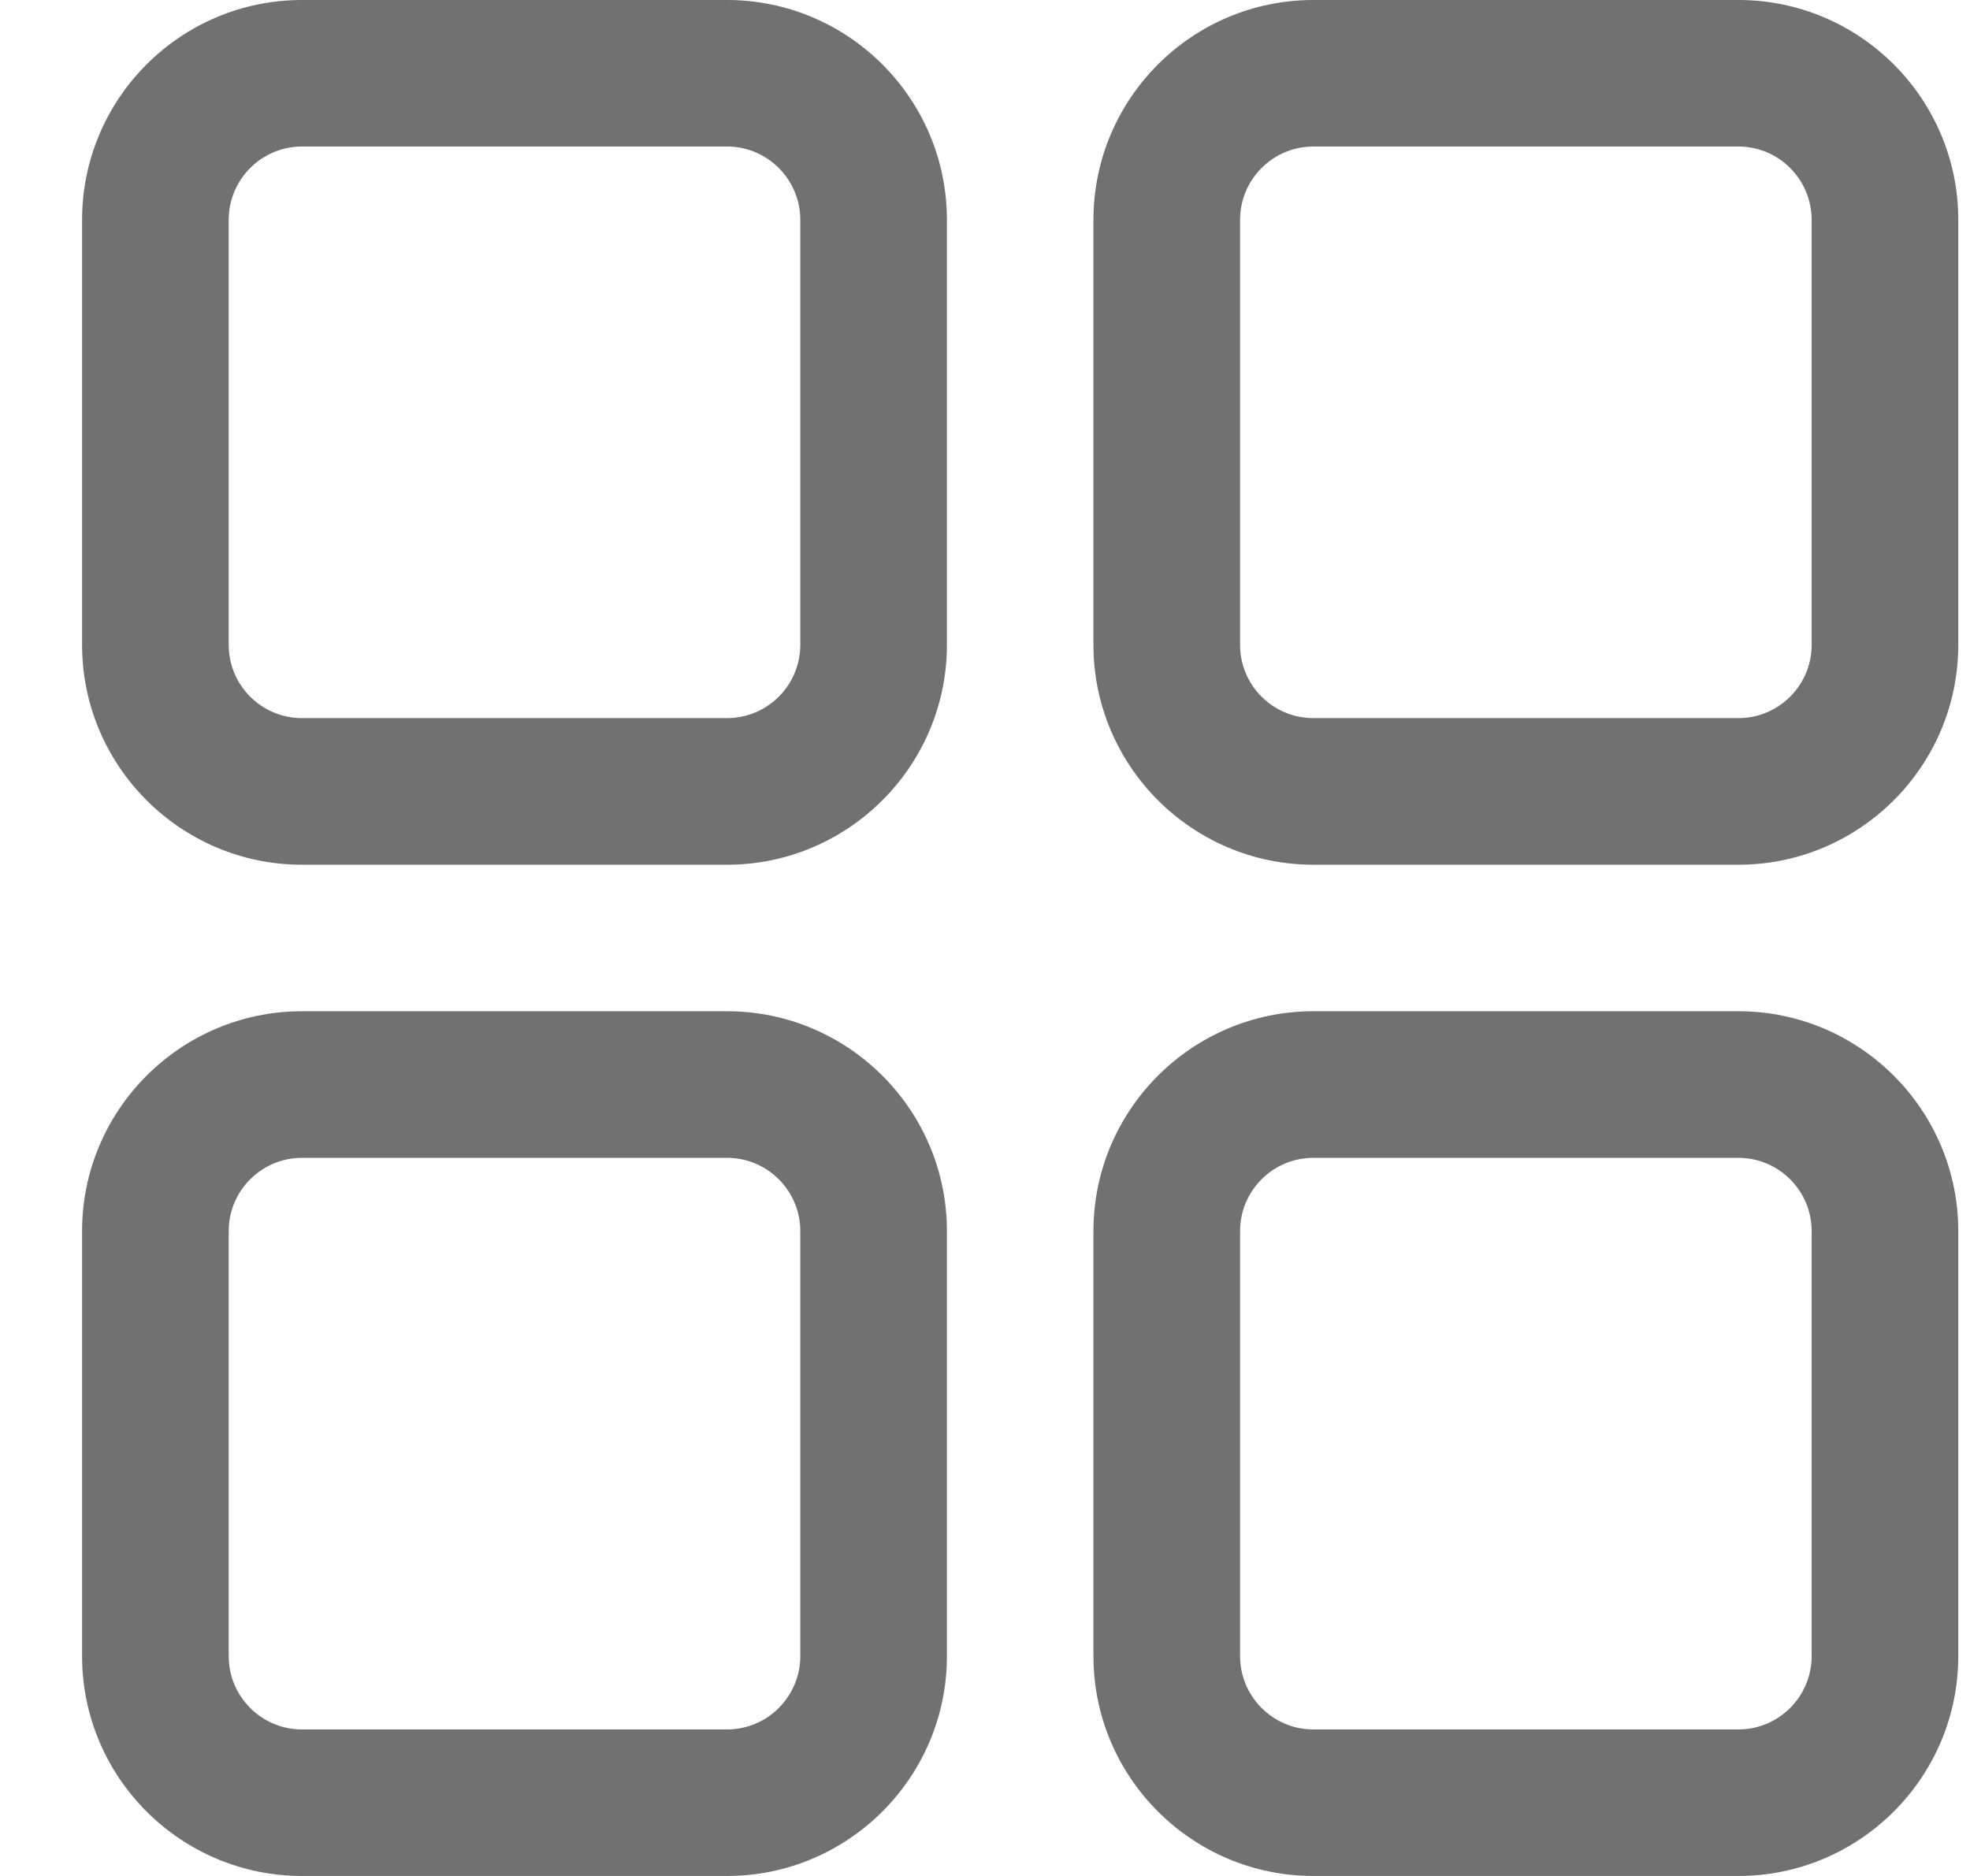 <svg width="21" height="20" viewBox="0 0 21 20" fill="none" xmlns="http://www.w3.org/2000/svg">
<g clip-path="url(#clip0_111308_7428)">
<path d="M18.531 10.781H14C12.708 10.781 11.656 11.833 11.656 13.125V17.656C11.656 18.949 12.708 20 14 20H18.531C19.824 20 20.875 18.949 20.875 17.656V13.125C20.875 11.833 19.824 10.781 18.531 10.781ZM19.312 17.656C19.312 18.087 18.962 18.438 18.531 18.438H14C13.569 18.438 13.219 18.087 13.219 17.656V13.125C13.219 12.694 13.569 12.344 14 12.344H18.531C18.962 12.344 19.312 12.694 19.312 13.125V17.656ZM7.75 10.781H3.219C1.926 10.781 0.875 11.833 0.875 13.125V17.656C0.875 18.949 1.926 20 3.219 20H7.75C9.042 20 10.094 18.949 10.094 17.656V13.125C10.094 11.833 9.042 10.781 7.75 10.781ZM8.531 17.656C8.531 18.087 8.181 18.438 7.75 18.438H3.219C2.788 18.438 2.438 18.087 2.438 17.656V13.125C2.438 12.694 2.788 12.344 3.219 12.344H7.75C8.181 12.344 8.531 12.694 8.531 13.125V17.656ZM7.75 0H3.219C1.926 0 0.875 1.051 0.875 2.344V6.875C0.875 8.167 1.926 9.219 3.219 9.219H7.75C9.042 9.219 10.094 8.167 10.094 6.875V2.344C10.094 1.051 9.042 0 7.75 0ZM8.531 6.875C8.531 7.306 8.181 7.656 7.75 7.656H3.219C2.788 7.656 2.438 7.306 2.438 6.875V2.344C2.438 1.913 2.788 1.562 3.219 1.562H7.75C8.181 1.562 8.531 1.913 8.531 2.344V6.875ZM18.531 0H14C12.708 0 11.656 1.051 11.656 2.344V6.875C11.656 8.167 12.708 9.219 14 9.219H18.531C19.824 9.219 20.875 8.167 20.875 6.875V2.344C20.875 1.051 19.824 0 18.531 0ZM19.312 6.875C19.312 7.306 18.962 7.656 18.531 7.656H14C13.569 7.656 13.219 7.306 13.219 6.875V2.344C13.219 1.913 13.569 1.562 14 1.562H18.531C18.962 1.562 19.312 1.913 19.312 2.344V6.875Z" fill="#717171"/>
</g>
<defs>
<clipPath id="clip0_111308_7428">
<rect width="20" height="20" fill="white" transform="translate(0.875)"/>
</clipPath>
</defs>
</svg>
